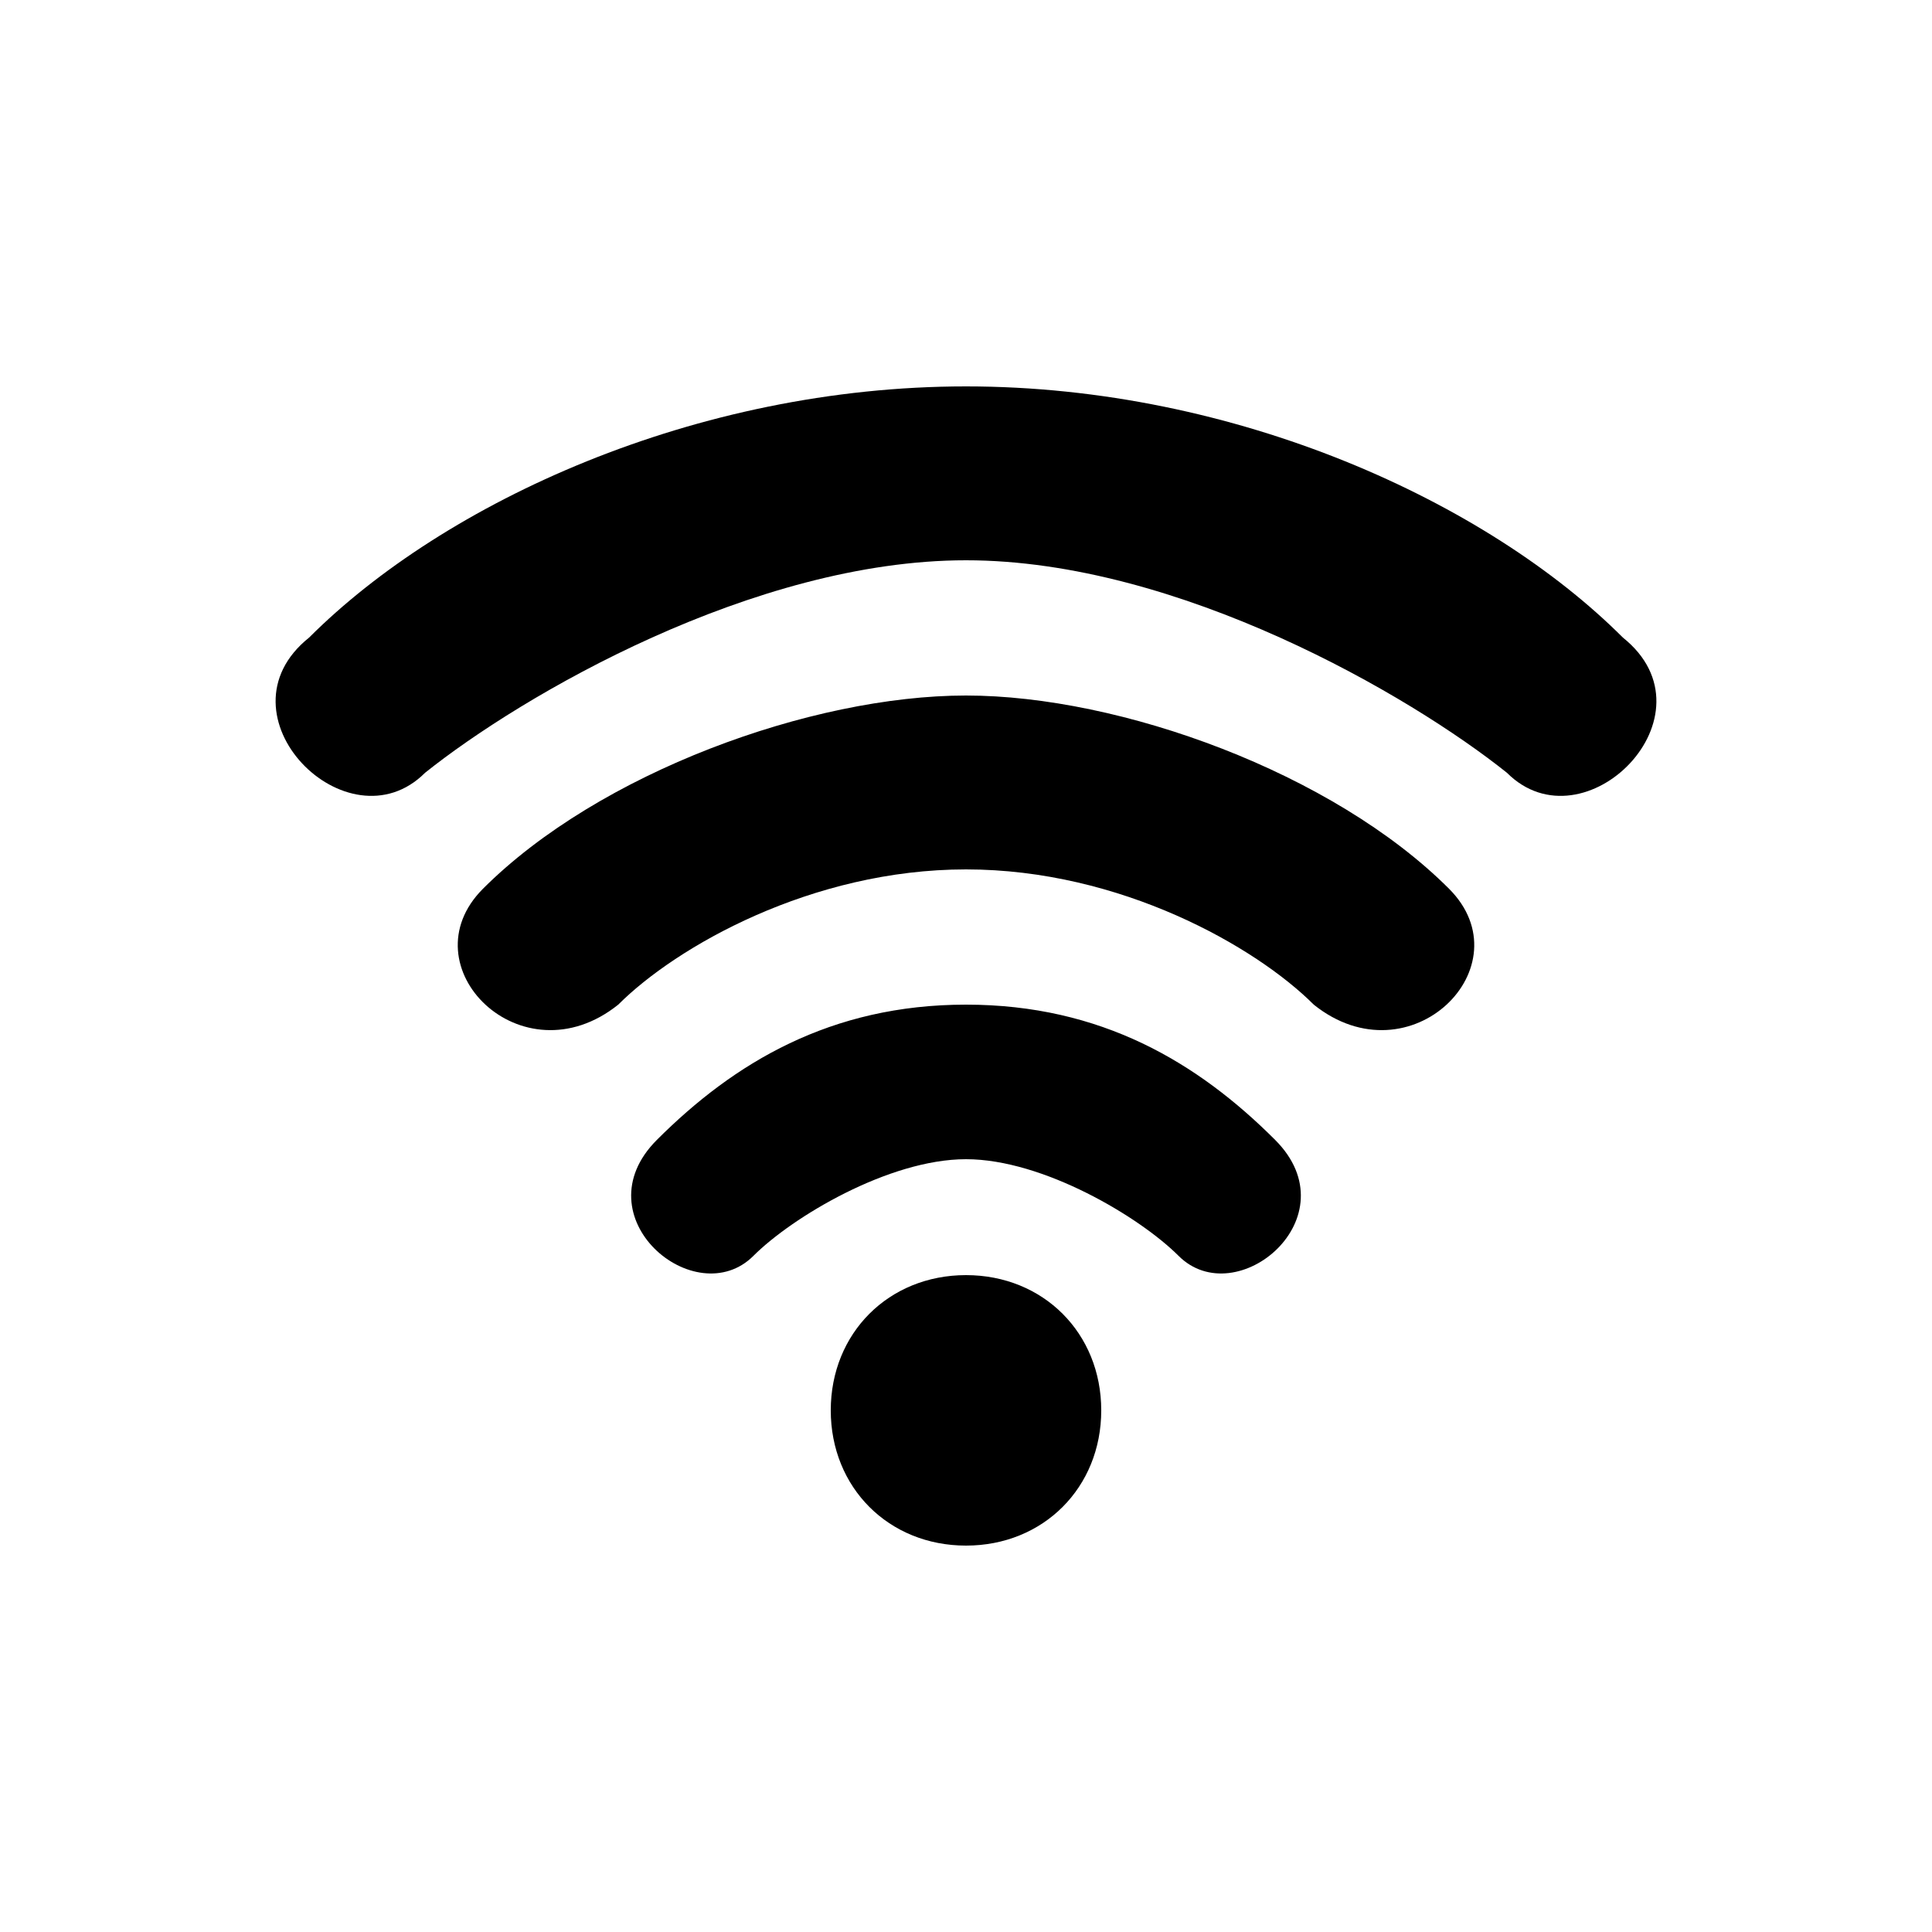 <svg version="1.1" xmlns="http://www.w3.org/2000/svg" viewBox="0 0 100 100"><path stroke="#000000" stroke-width="0" stroke-linejoin="round" stroke-linecap="round" fill="#000000" d="M 43 73 C 43 69 46 66 50 66 C 54 66 57 69 57 73 C 57 77 54 80 50 80 C 46 80 43 77 43 73 Z M 61 65 C 59 63 54 60 50 60 C 46 60 41 63 39 65 C 36 68 30 63 34 59 C 38 55 43 52 50 52 C 57 52 62 55 66 59 C 70 63 64 68 61 65 Z M 75 46 C 79 50 73 56 68 52 C 65 49 58 45 50 45 C 42 45 35 49 32 52 C 27 56 21 50 25 46 C 31 40 42 36 50 36 C 58 36 69 40 75 46 Z M 84 33 C 89 37 82 44 78 40 C 73 36 61 29 50 29 C 39 29 27 36 22 40 C 18 44 11 37 16 33 C 23 26 36 20 50 20 C 64 20 77 26 84 33 Z"></path></svg>